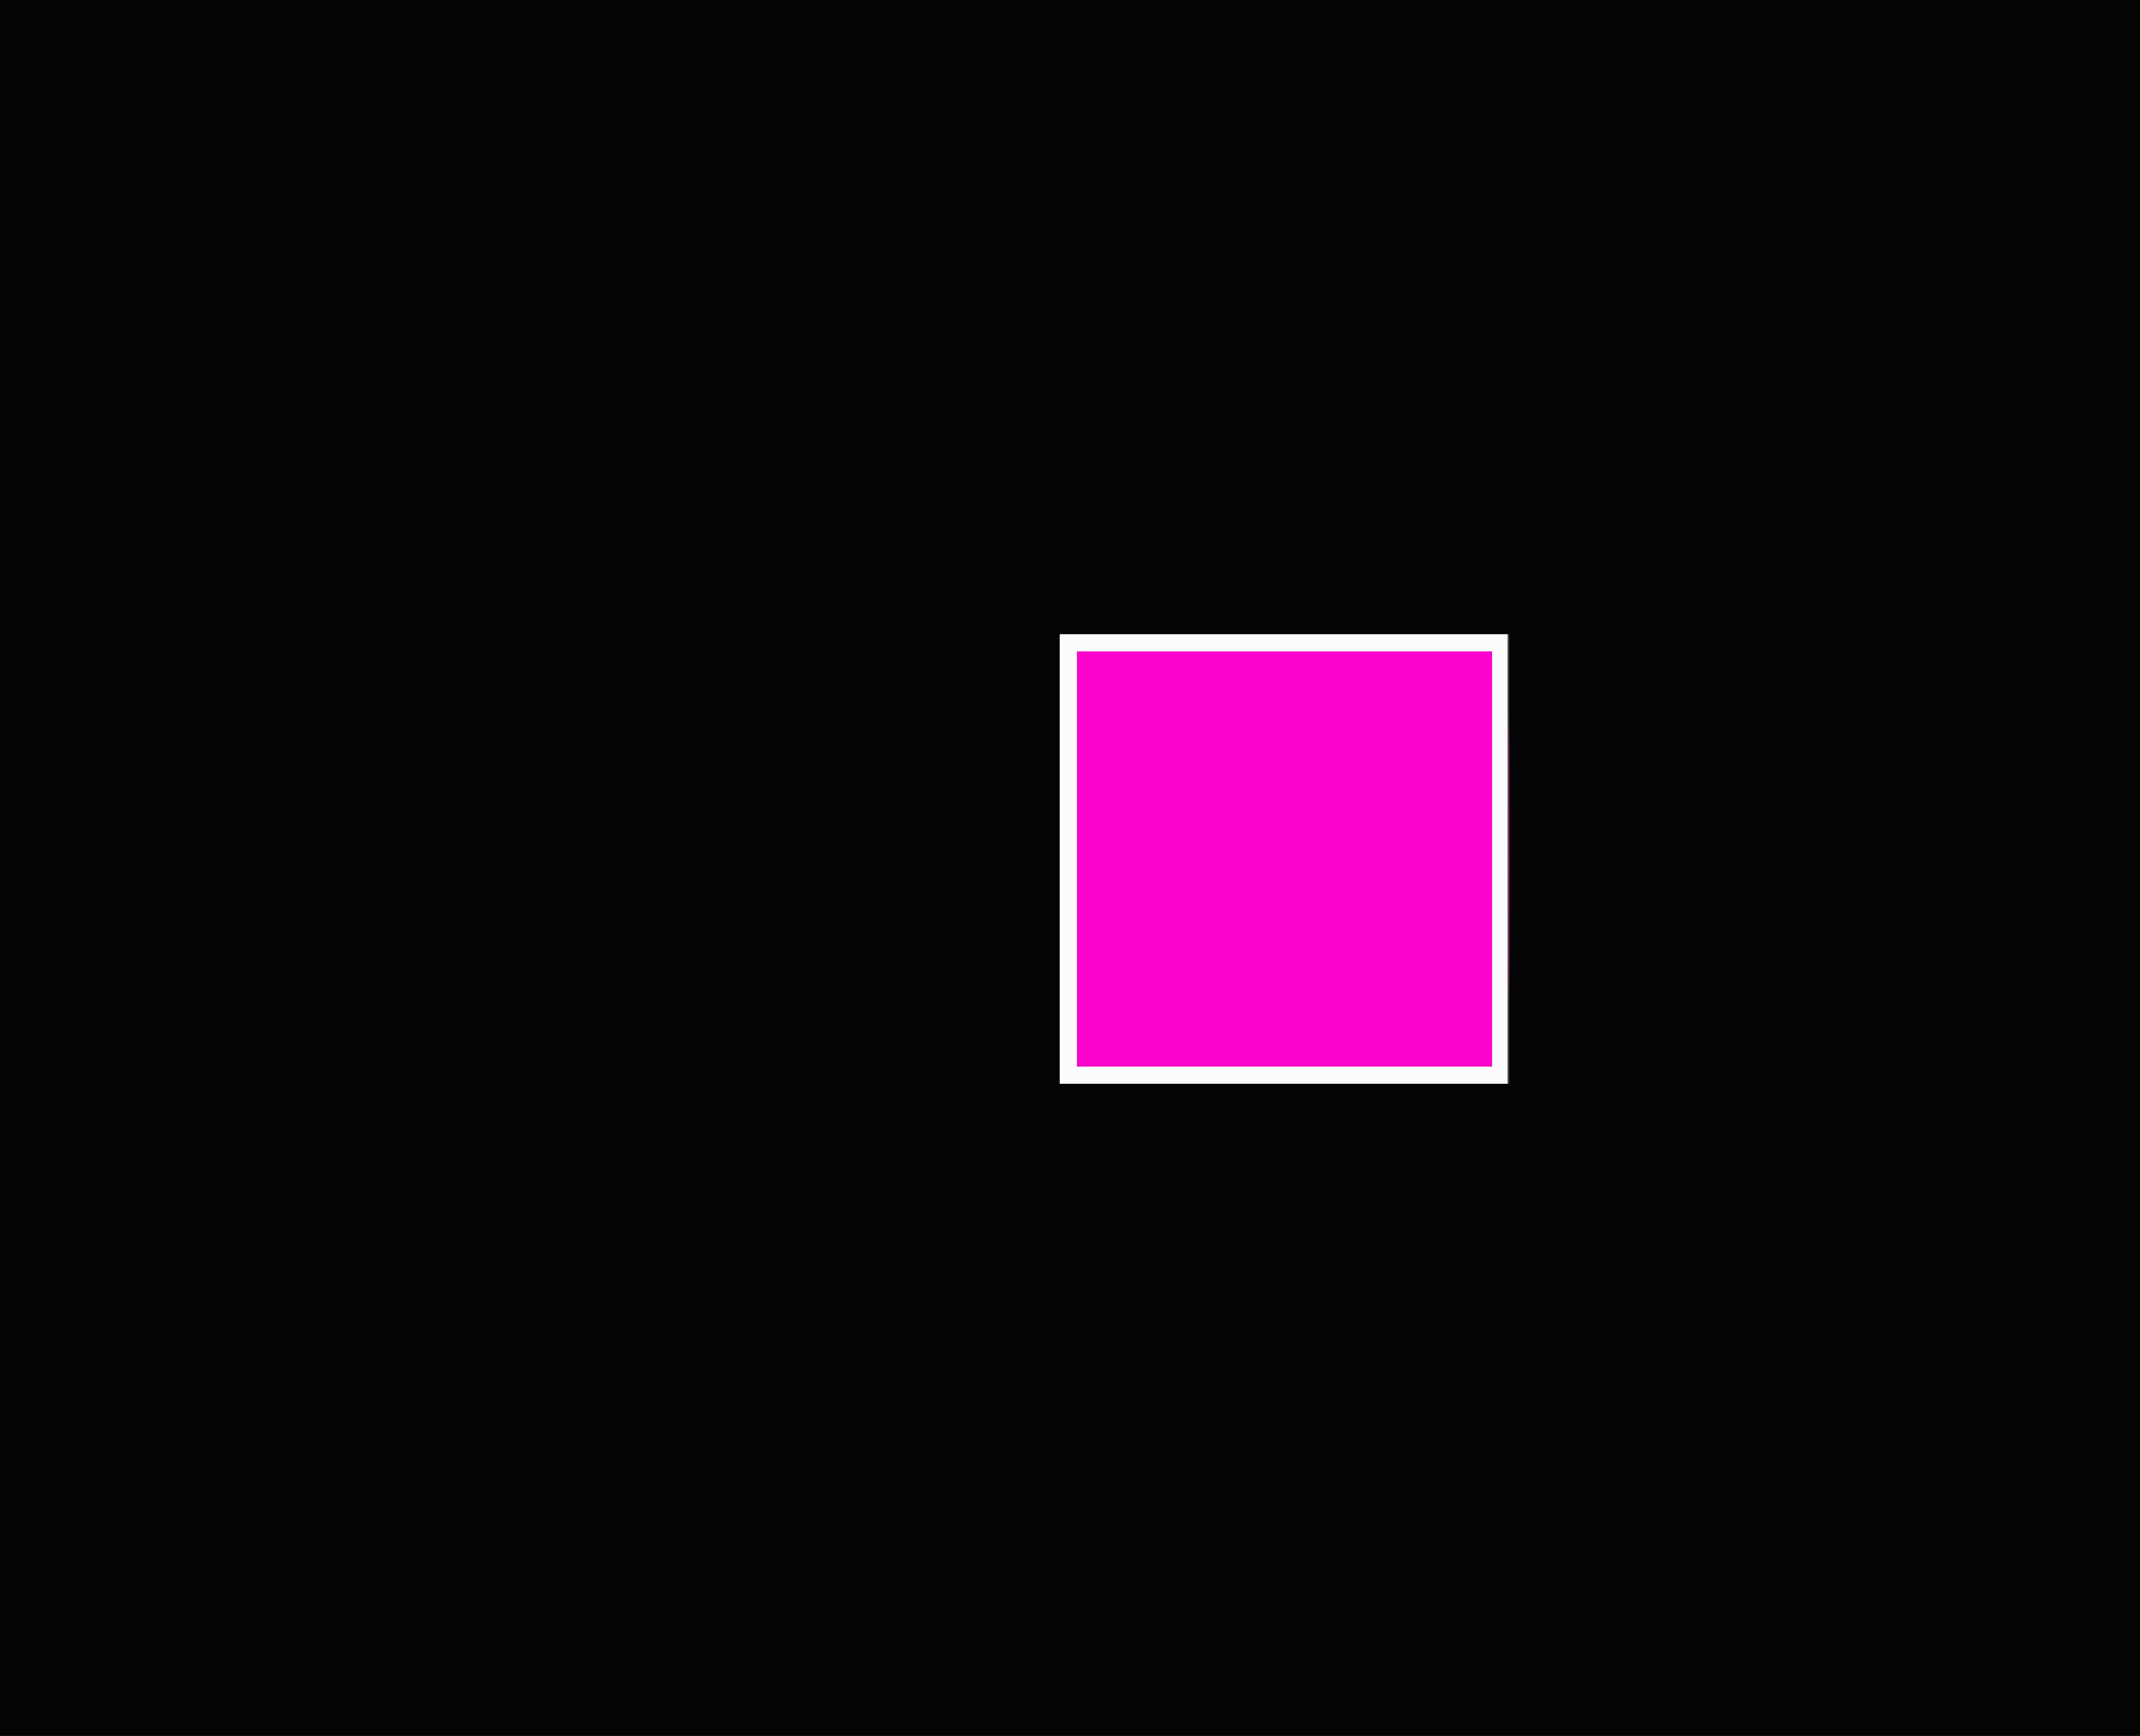 <svg id="svg" version="1.1" xmlns="http://www.w3.org/2000/svg" xmlns:xlink="http://www.w3.org/1999/xlink" width="400" height="324.444" viewBox="0, 0, 400,324.444"><rect x="0" y="0" width="400" height="324.444" fill="#333333" stroke="none"/><g id="svgg"><path id="path0" d="M281.976 160.552 C 281.976 183.766,282.014 193.215,282.062 181.549 C 282.109 169.884,282.109 150.890,282.062 139.342 C 282.014 127.793,281.976 137.338,281.976 160.552 M201.299 160.552 L 201.299 199.351 240.097 199.351 L 278.896 199.351 278.896 160.552 L 278.896 121.753 240.097 121.753 L 201.299 121.753 201.299 160.552 " stroke="none" fill="#fc04cc" fill-rule="evenodd"></path><path id="path1" d="M198.052 160.552 L 198.052 202.597 239.935 202.597 L 281.818 202.597 281.818 160.552 L 281.818 118.506 239.935 118.506 L 198.052 118.506 198.052 160.552 M278.896 160.552 L 278.896 199.351 240.097 199.351 L 201.299 199.351 201.299 160.552 L 201.299 121.753 240.097 121.753 L 278.896 121.753 278.896 160.552 " stroke="none" fill="#fcfcfc" fill-rule="evenodd"></path><path id="path2" d="M0.000 162.338 L 0.000 324.675 200.000 324.675 L 400.000 324.675 400.000 162.338 L 400.000 0.000 200.000 0.000 L 0.000 0.000 0.000 162.338 M282.143 160.552 L 282.143 202.597 240.097 202.597 L 198.052 202.597 198.052 160.552 L 198.052 118.506 240.097 118.506 L 282.143 118.506 282.143 160.552 " stroke="none" fill="#040404" fill-rule="evenodd"></path></g></svg>
